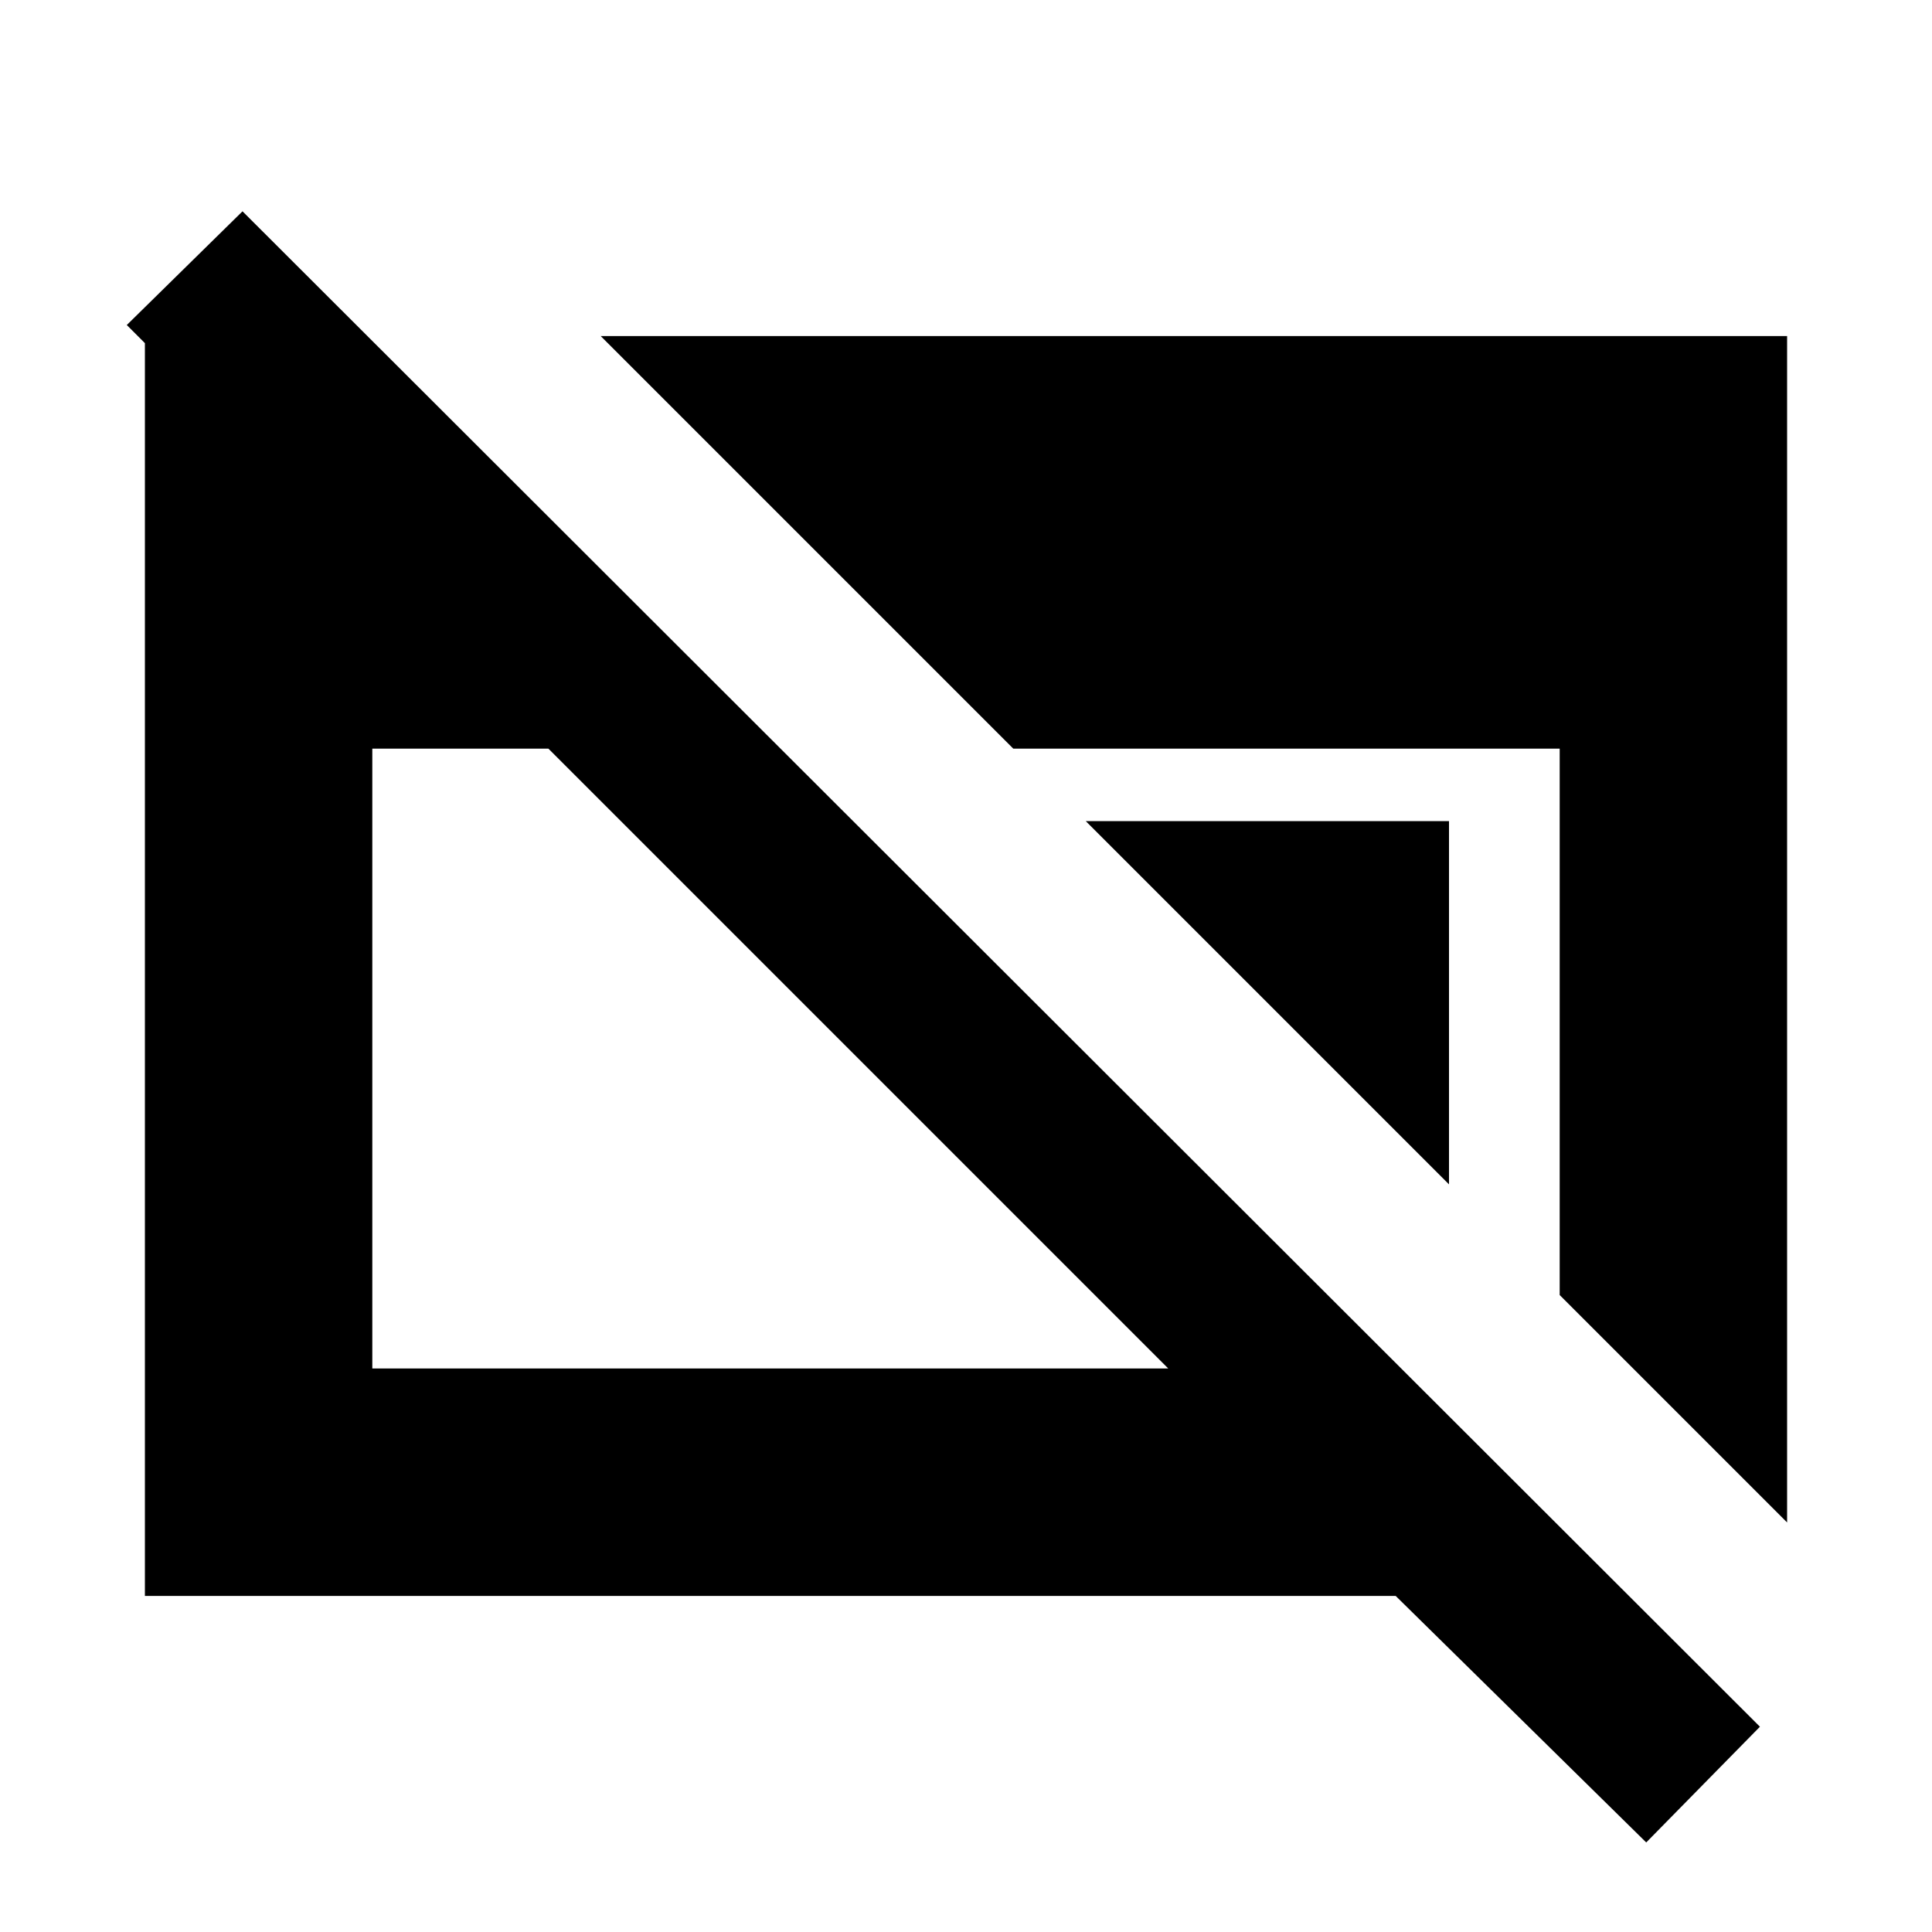 <svg xmlns="http://www.w3.org/2000/svg" height="20" viewBox="0 96 960 960" width="20"><path d="M818 1011.5 693.5 889H72V266h103.5v104L63 257.5l57.5-56.5 754 753-56.5 57.5ZM185 776h395.5l-308-308H185v308Zm590-36.5V468H503.5l-205-205H888v589.5l-113-113Zm-55-55L539.5 504H720v180.5Z"/></svg>